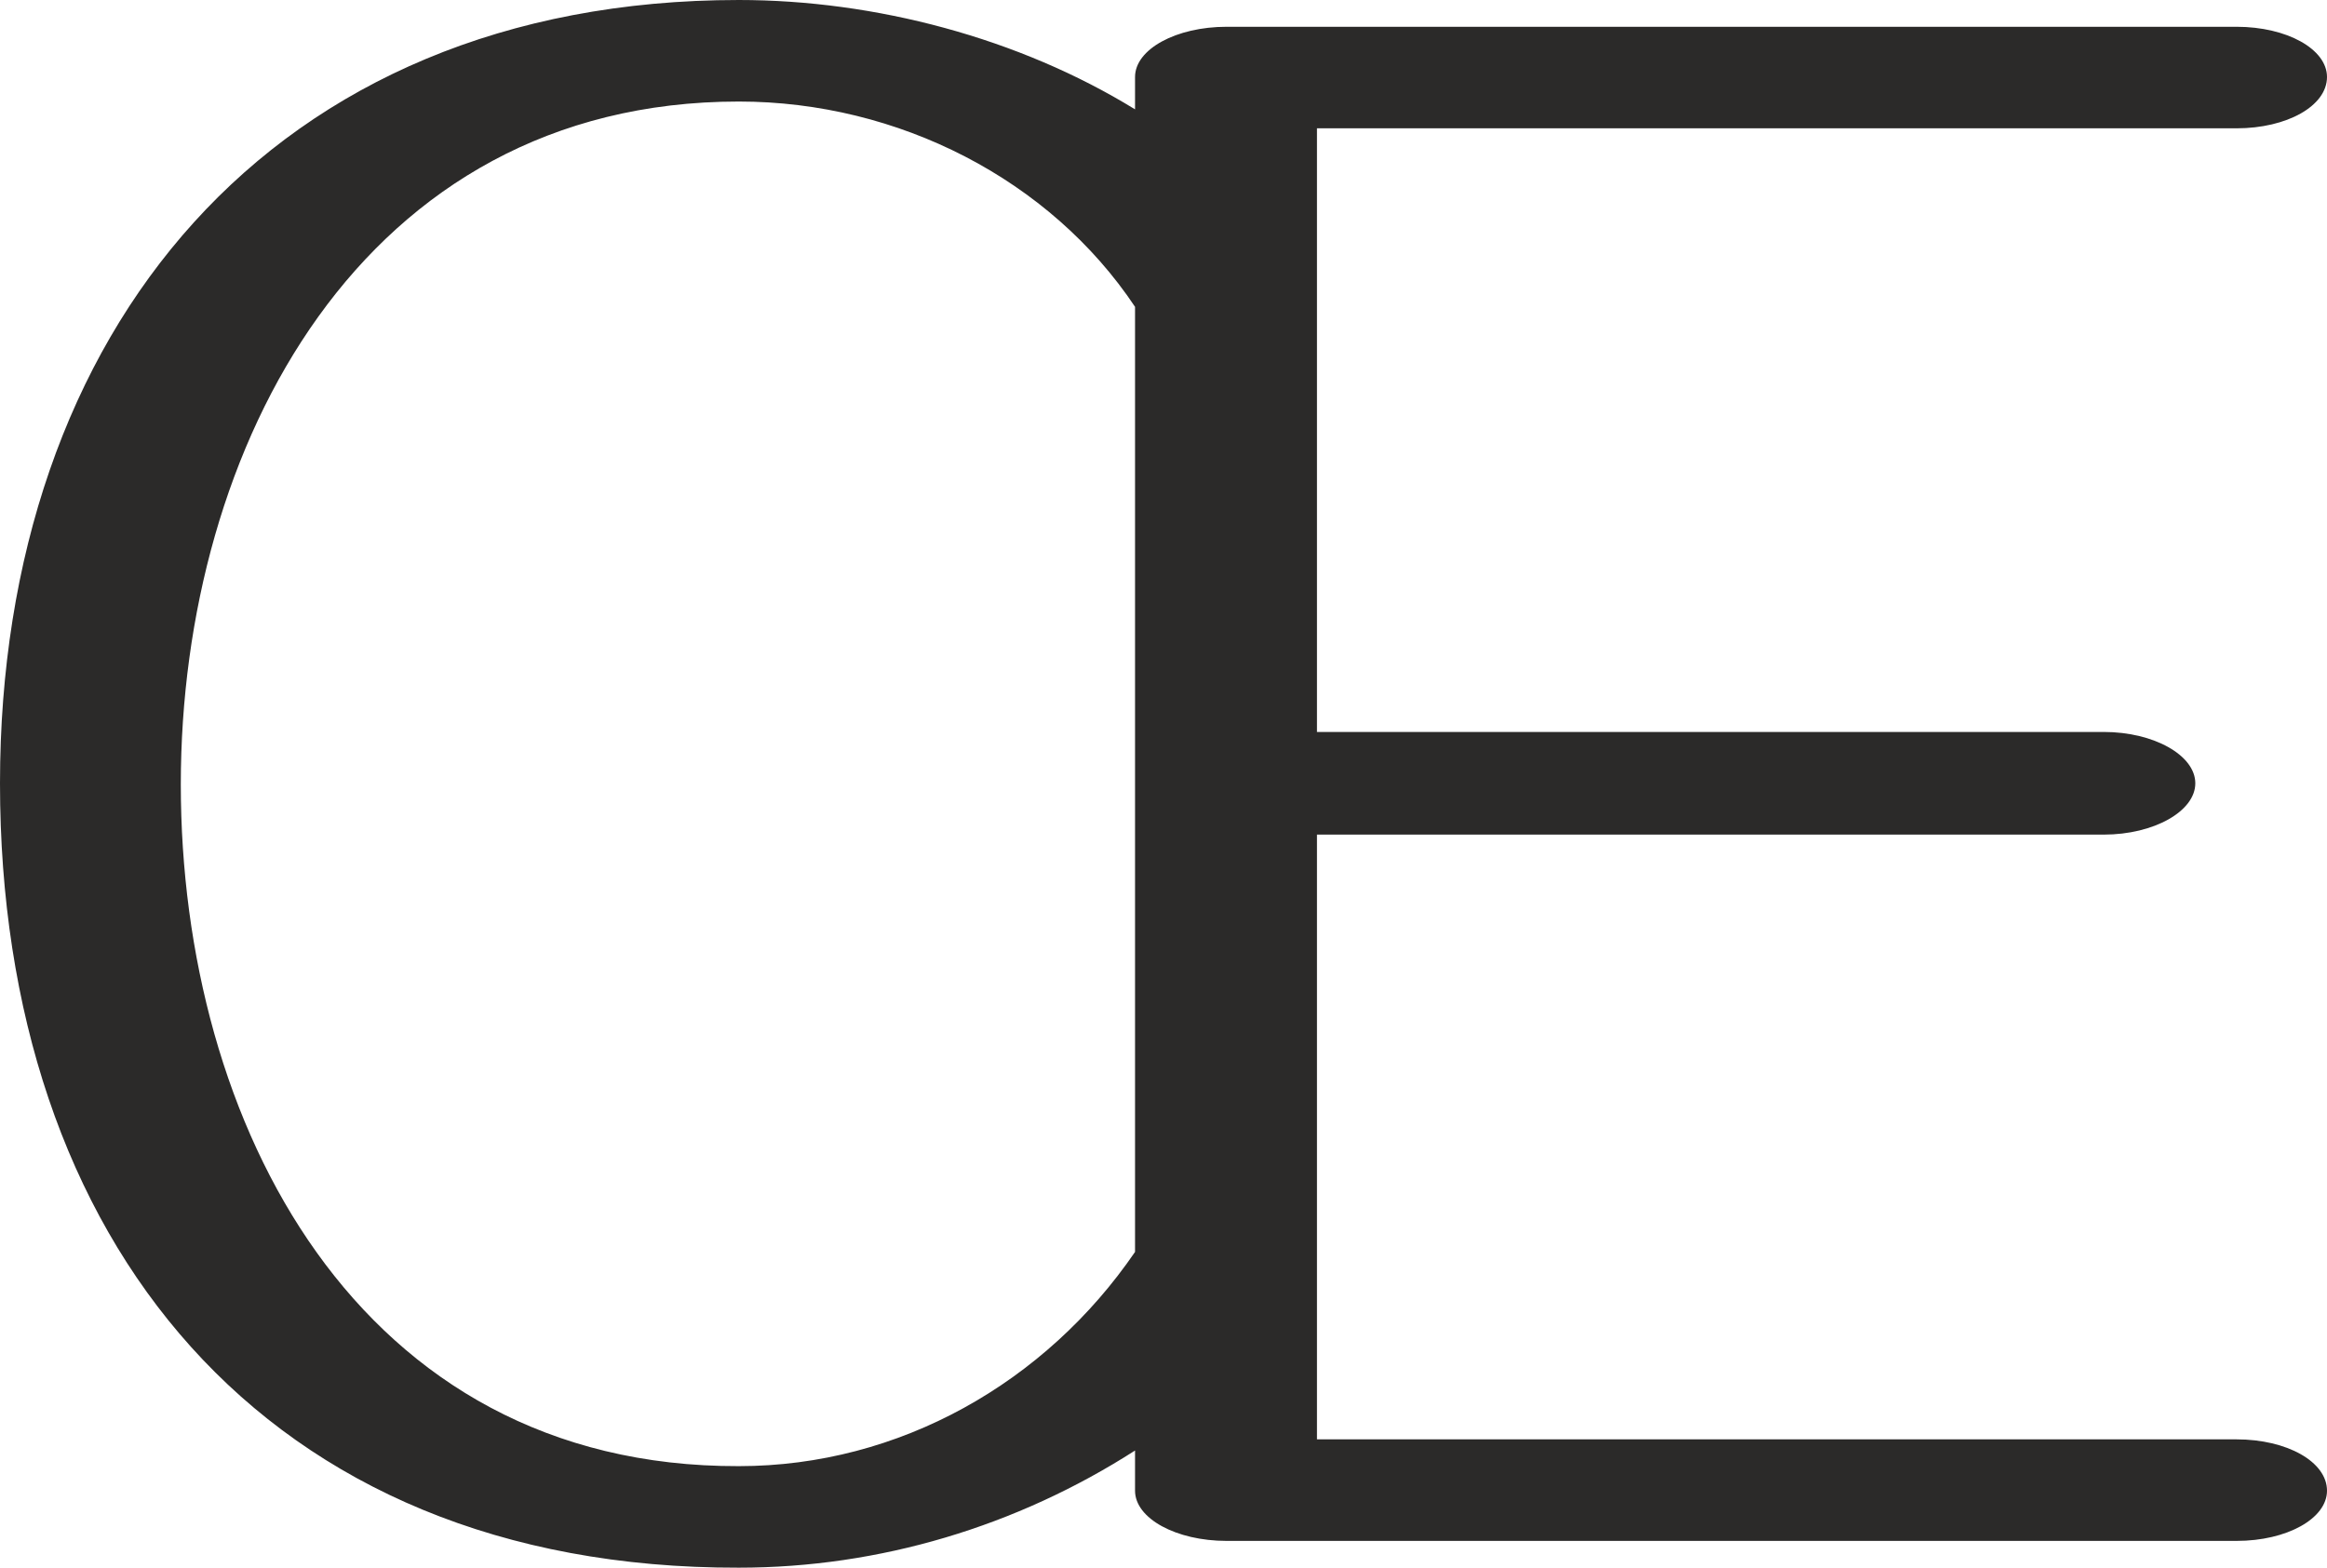 <?xml version="1.0" encoding="UTF-8"?>
<!DOCTYPE svg PUBLIC "-//W3C//DTD SVG 1.1//EN" "http://www.w3.org/Graphics/SVG/1.1/DTD/svg11.dtd">
<!-- Creator: CorelDRAW X8 -->
<svg xmlns="http://www.w3.org/2000/svg" xml:space="preserve" width="2085px" height="1405px" version="1.1" style="shape-rendering:geometricPrecision; text-rendering:geometricPrecision; image-rendering:optimizeQuality; fill-rule:evenodd; clip-rule:evenodd"
viewBox="0 0 2085 1405"
 xmlns:xlink="http://www.w3.org/1999/xlink">
 <defs>
  <style type="text/css">
   <![CDATA[
    .fil0 {fill:#2B2A29;fill-rule:nonzero}
   ]]>
  </style>
 </defs>
 <g id="Layer_x0020_1">
  <path class="fil0" d="M662 1405c126,0 249,-37 355,-105l0 36c0,25 37,45 82,45l905 0c45,0 81,-20 81,-45 0,-26 -36,-46 -81,-46l-824 0 0 -542 705 0c45,0 82,-21 82,-46 0,-25 -37,-46 -82,-46l-705 0 0 -541 824 0c45,0 81,-20 81,-46 0,-25 -36,-45 -81,-45l-905 0c-45,0 -82,20 -82,45l0 29c-104,-64 -233,-98 -355,-98 -419,0 -662,297 -662,702 0,409 236,704 662,703zm0 -91c-342,1 -500,-308 -500,-611 0,-302 162,-612 500,-612 143,0 279,70 355,184l0 847c-80,117 -211,192 -355,192z"/>
 </g>
</svg>

